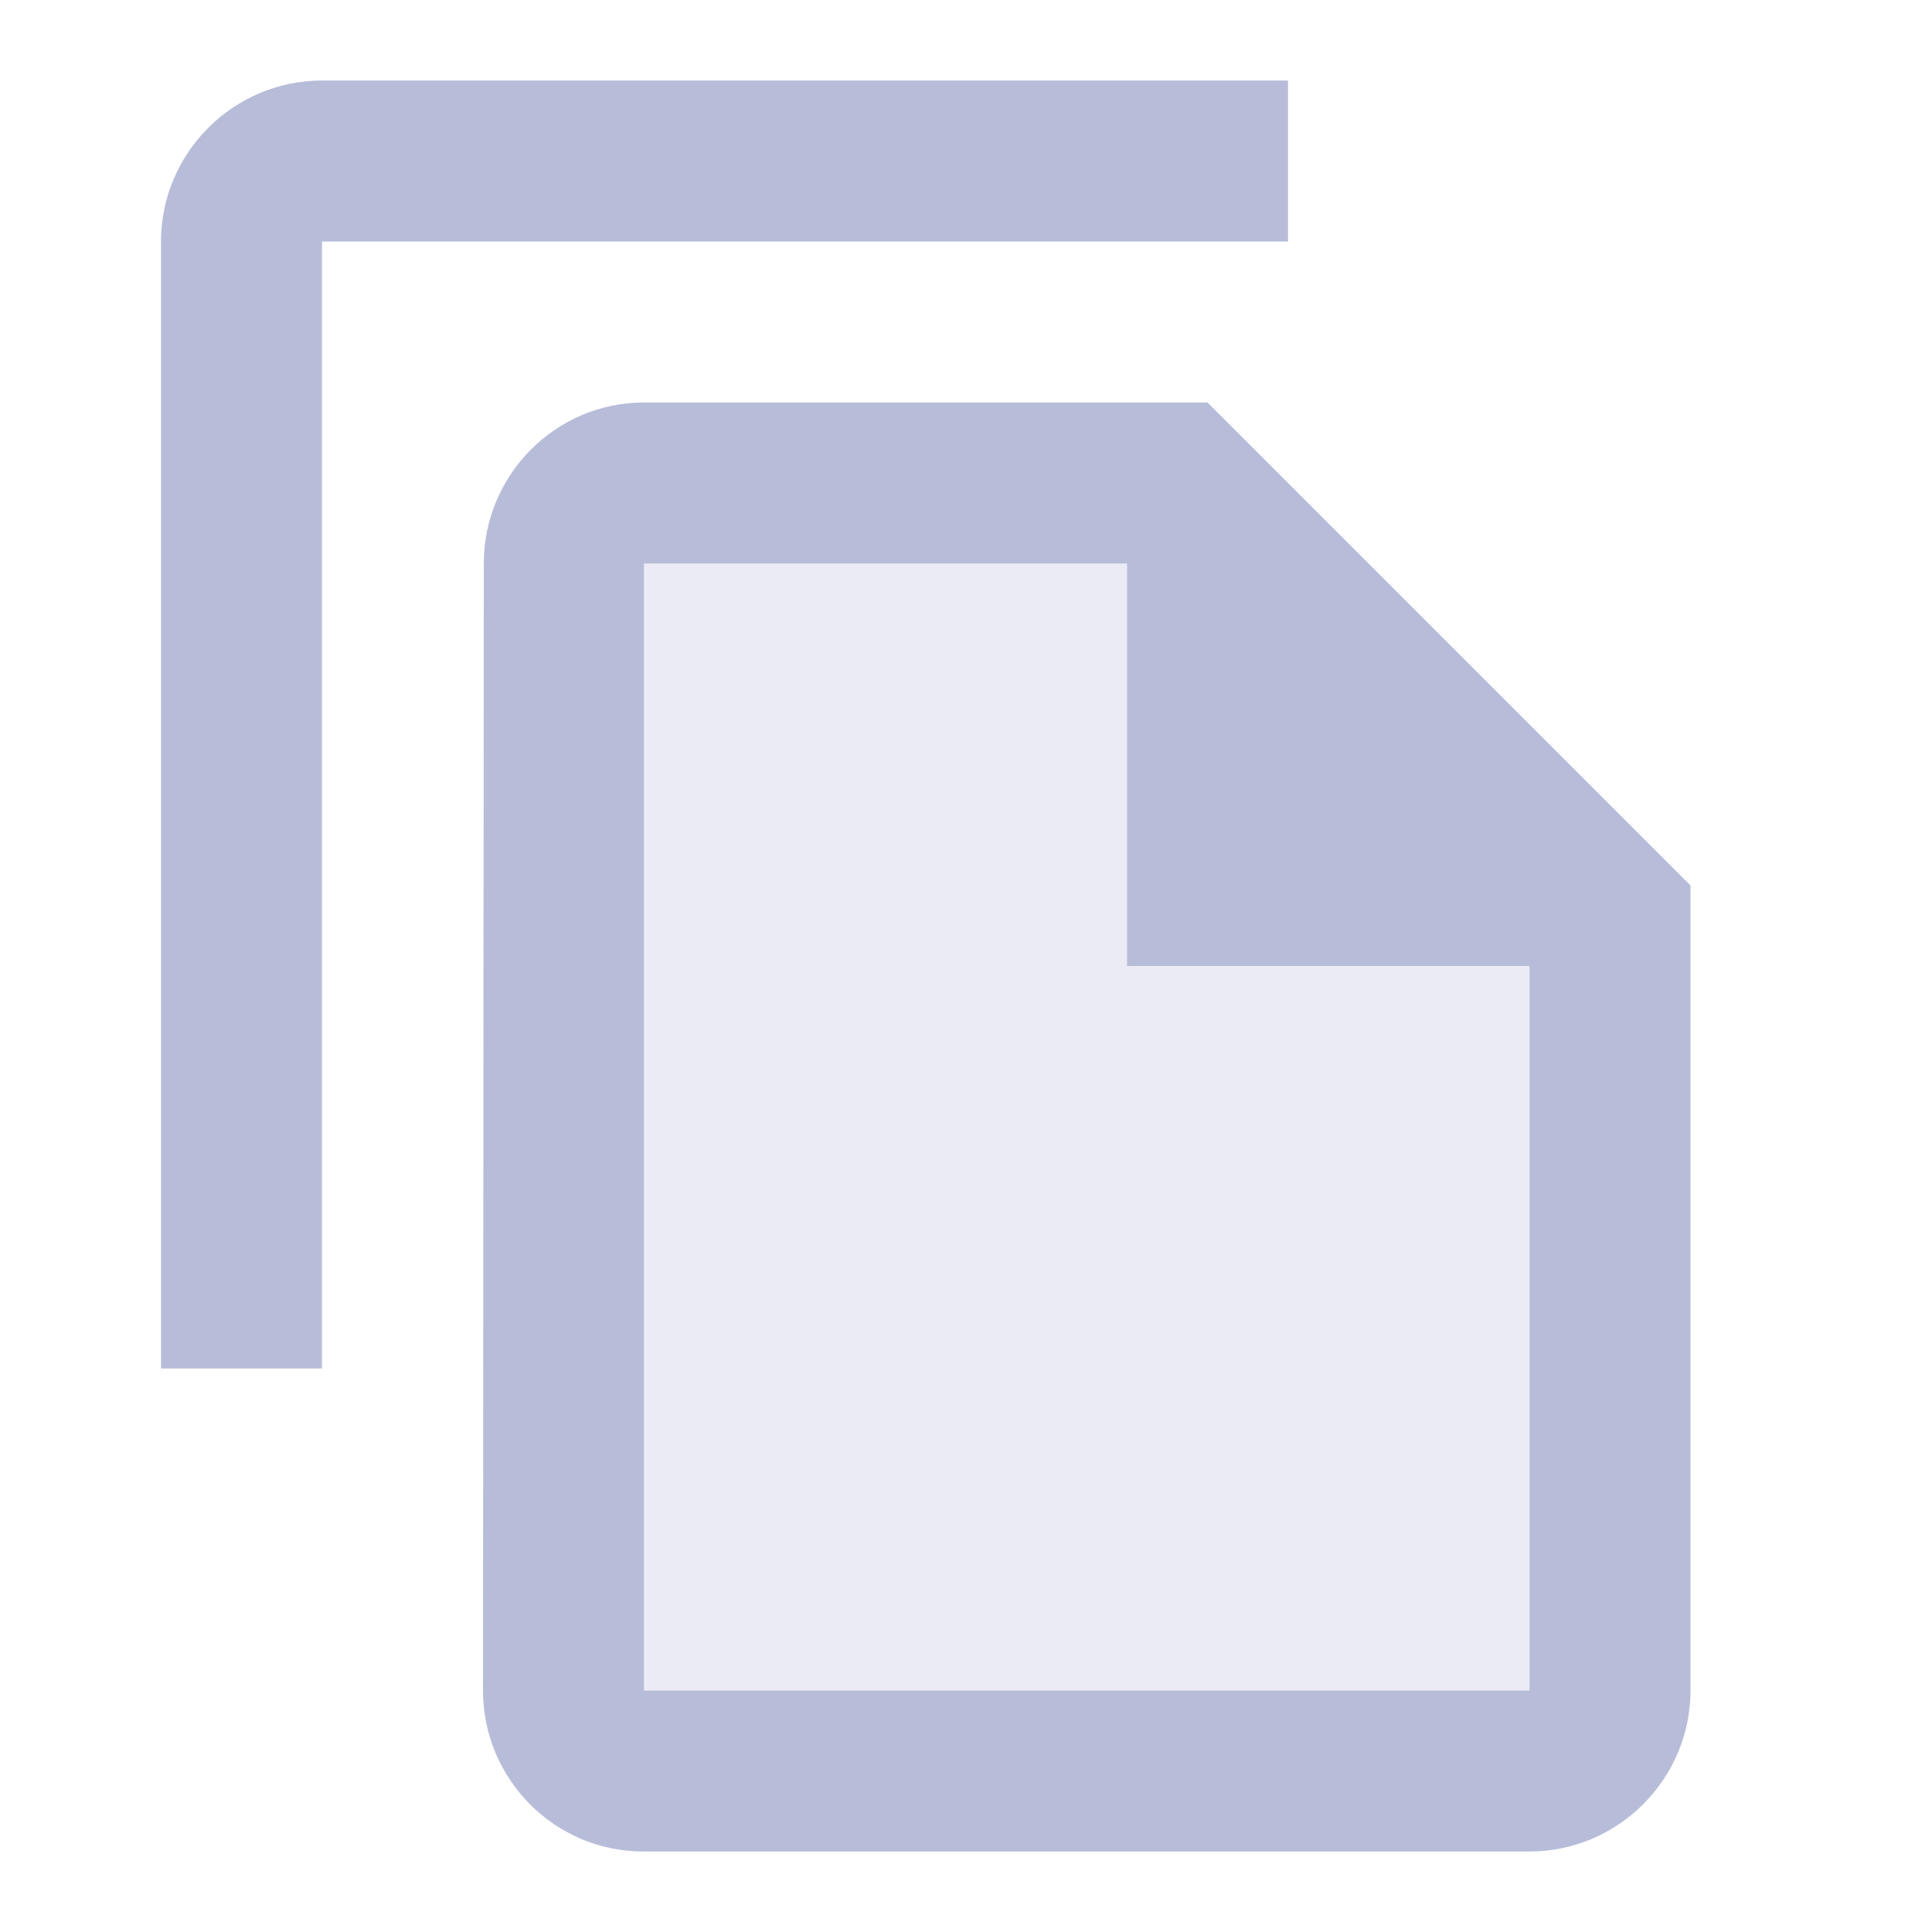 <svg xmlns="http://www.w3.org/2000/svg" width="24" height="24" viewBox="0 0 24 24">
  <g fill="#B7BCD9" fill-rule="evenodd" transform="translate(2 1)">
    <polygon points="12 6 6 6 6 20 17 20 17 11 12 11" opacity=".3"/>
    <path d="M14,0 L2,0 C0.9,0 0,0.9 0,2 L0,16 L2,16 L2,2 L14,2 L14,0 Z M13,4 L6,4 C4.9,4 4.01,4.9 4.01,6 L4,20 C4,21.1 4.89,22 5.99,22 L17,22 C18.1,22 19,21.1 19,20 L19,10 L13,4 Z M17,20 L6,20 L6,6 L12,6 L12,11 L17,11 L17,20 Z"/>
  </g>
</svg>
